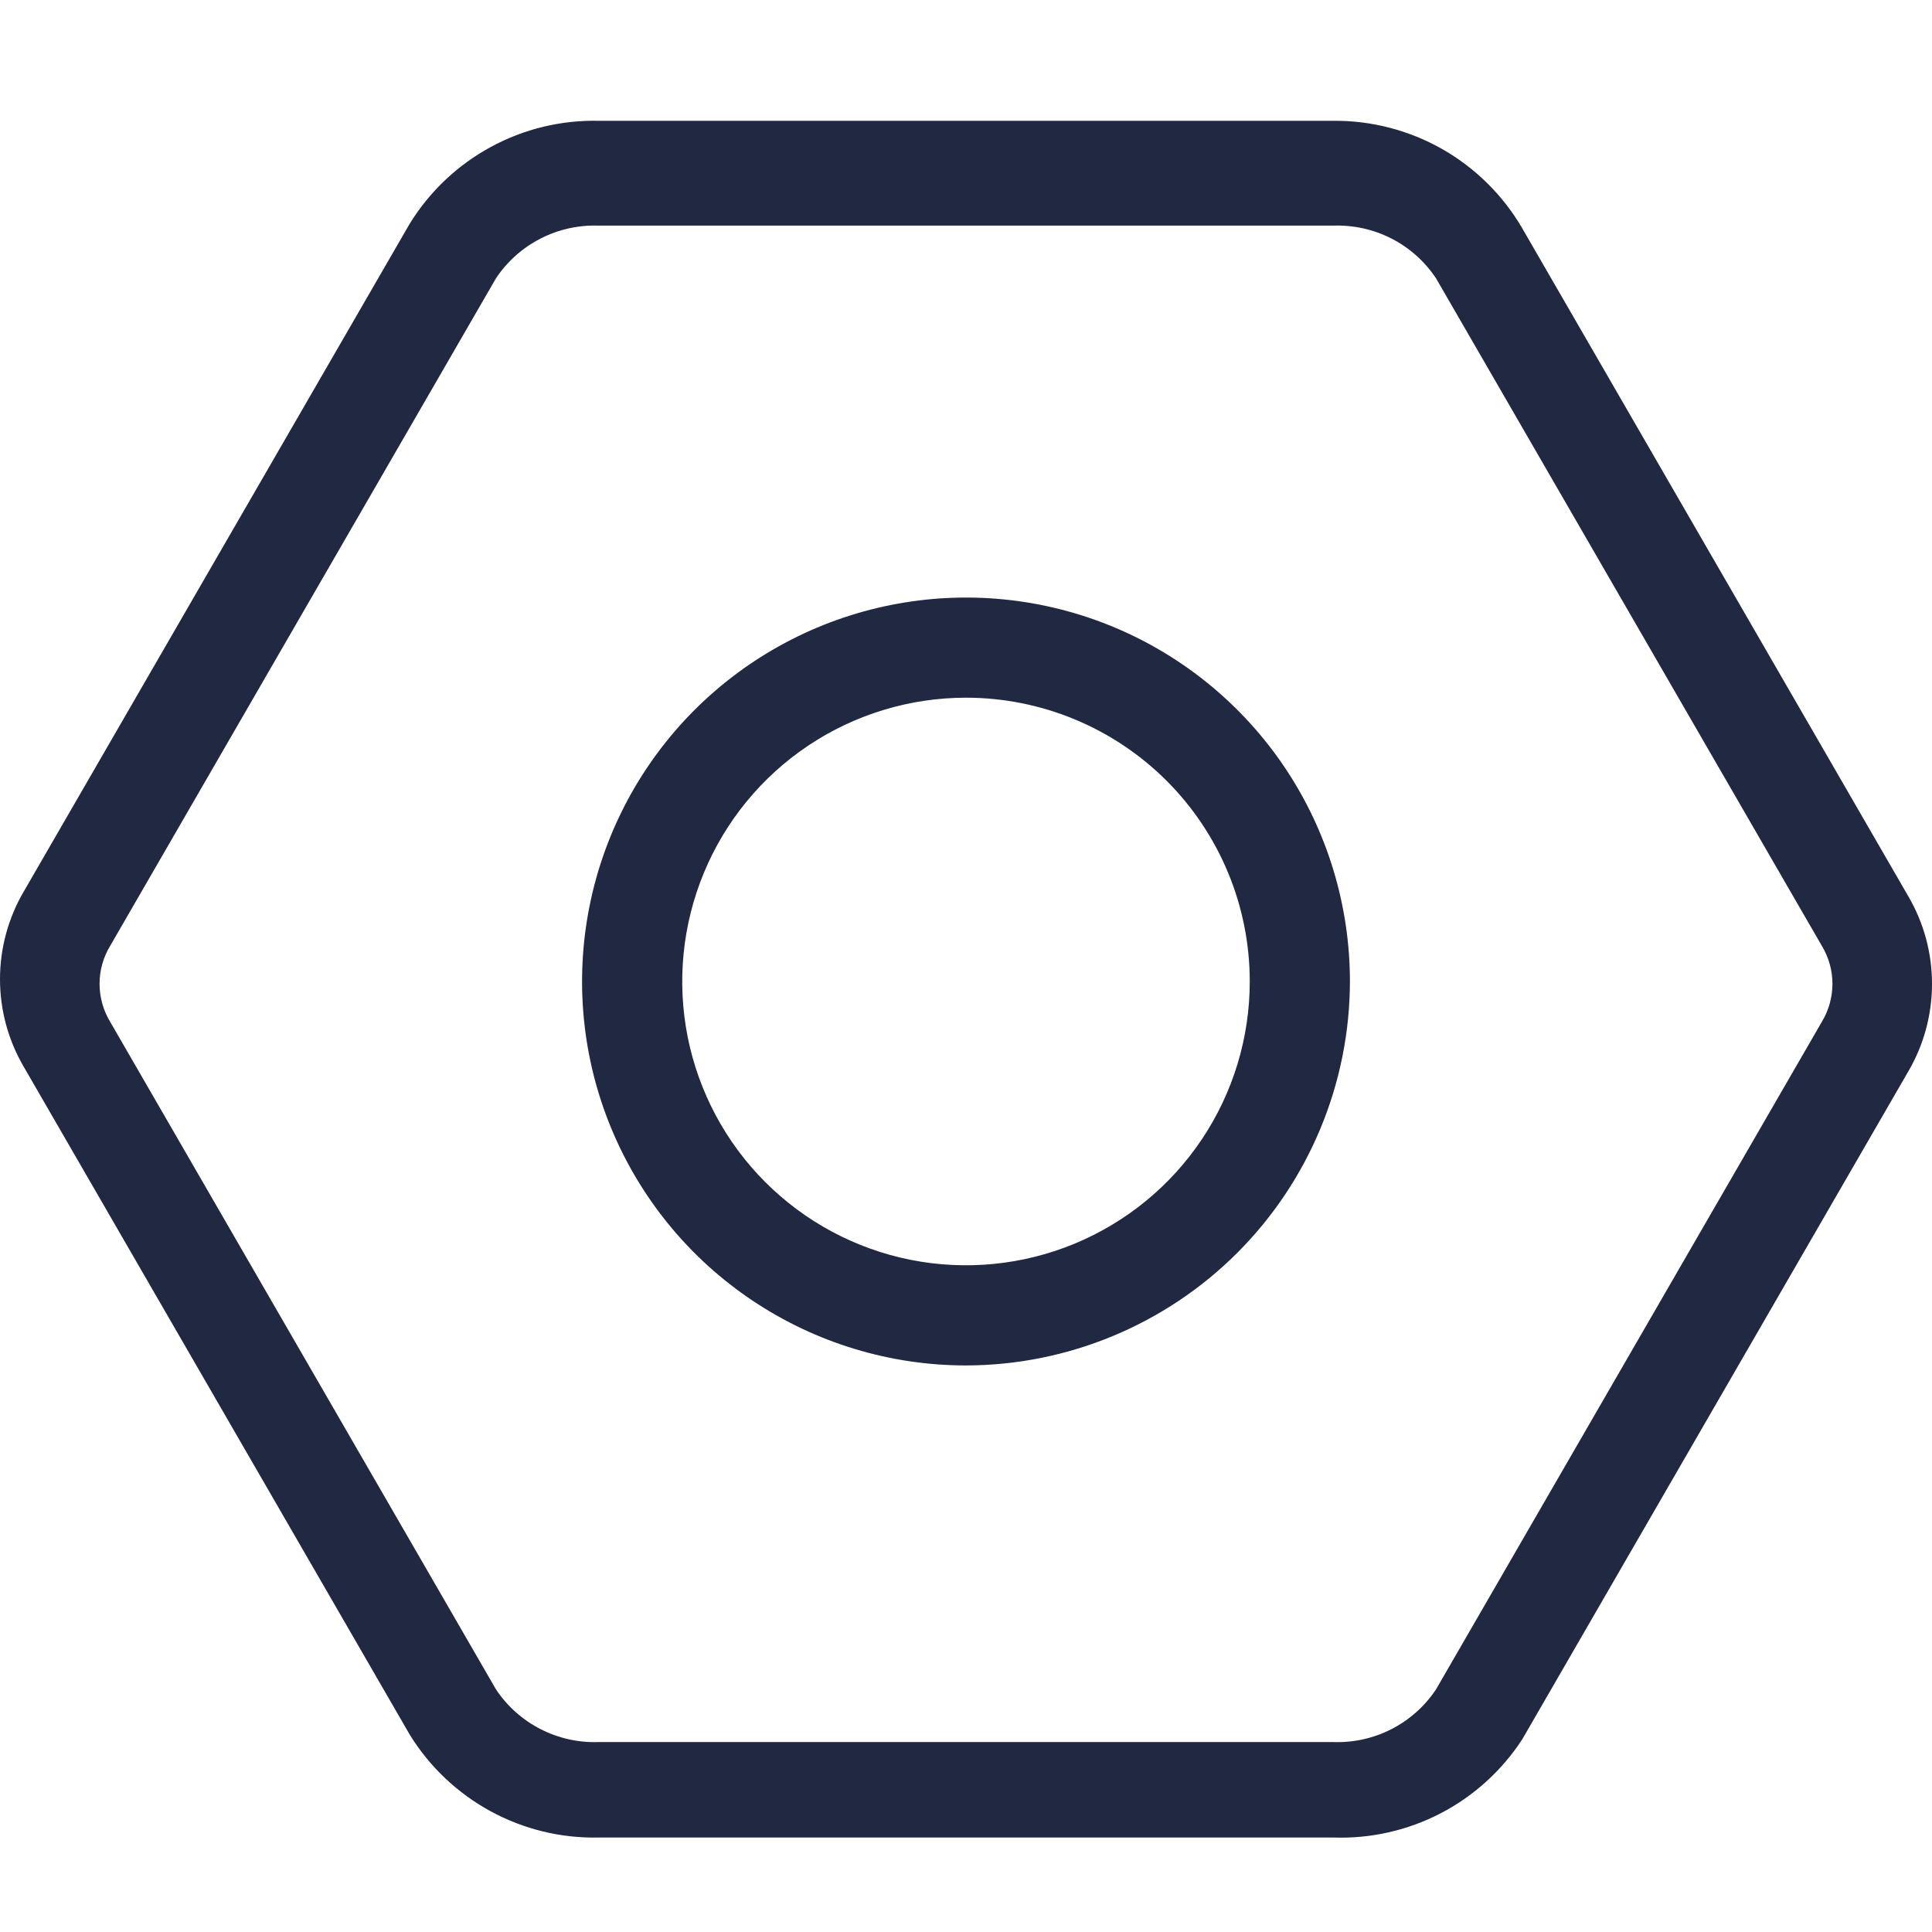 <svg width="32" height="32" viewBox="0 0 32 32" fill="none" xmlns="http://www.w3.org/2000/svg">
<g clip-path="url(#clip0)">
<path d="M22.083 30.435H9.917C9.292 30.449 8.675 30.299 8.126 30C7.577 29.701 7.115 29.264 6.787 28.732L0.395 17.672C0.136 17.231 0 16.729 0 16.218C0 15.707 0.136 15.205 0.395 14.764L6.787 3.704C7.115 3.172 7.577 2.735 8.126 2.436C8.675 2.137 9.292 1.987 9.917 2.001H22.083C22.715 1.995 23.338 2.157 23.888 2.469C24.437 2.782 24.895 3.235 25.213 3.781L31.605 14.841C31.864 15.282 32 15.784 32 16.295C32 16.807 31.864 17.309 31.605 17.75L25.213 28.809C24.875 29.327 24.41 29.749 23.862 30.034C23.313 30.319 22.7 30.457 22.083 30.435ZM9.917 3.737C9.582 3.725 9.25 3.799 8.952 3.952C8.653 4.105 8.399 4.332 8.214 4.611L1.822 15.671C1.709 15.859 1.649 16.075 1.649 16.295C1.649 16.515 1.709 16.731 1.822 16.92L8.214 27.98C8.399 28.259 8.653 28.486 8.952 28.639C9.25 28.792 9.582 28.866 9.917 28.854H22.083C22.418 28.866 22.75 28.792 23.049 28.639C23.347 28.486 23.601 28.259 23.786 27.98L30.178 16.92C30.291 16.731 30.351 16.515 30.351 16.295C30.351 16.075 30.291 15.859 30.178 15.671L23.786 4.611C23.601 4.332 23.347 4.105 23.049 3.952C22.75 3.799 22.418 3.725 22.083 3.737H9.917Z" fill="#202842"/>
<path d="M16 22.616C14.742 22.616 13.513 22.243 12.467 21.544C11.421 20.845 10.606 19.852 10.125 18.69C9.643 17.528 9.518 16.25 9.763 15.016C10.008 13.782 10.614 12.649 11.503 11.76C12.393 10.871 13.526 10.265 14.759 10.02C15.993 9.774 17.272 9.9 18.434 10.381C19.596 10.863 20.589 11.678 21.288 12.724C21.986 13.769 22.359 14.999 22.359 16.257C22.356 17.942 21.685 19.558 20.494 20.75C19.302 21.942 17.686 22.613 16 22.616ZM16 11.556C15.07 11.556 14.162 11.832 13.389 12.348C12.616 12.865 12.013 13.599 11.658 14.458C11.302 15.317 11.209 16.262 11.39 17.174C11.571 18.085 12.019 18.923 12.676 19.58C13.334 20.238 14.171 20.685 15.083 20.867C15.995 21.048 16.94 20.955 17.799 20.599C18.658 20.243 19.392 19.641 19.908 18.868C20.425 18.095 20.7 17.186 20.7 16.257C20.7 15.01 20.205 13.815 19.324 12.933C18.442 12.052 17.247 11.556 16 11.556Z" fill="#202842"/>
</g>
<defs>
<clipPath id="clip0">
<rect width="32" height="32" fill="white"/>
</clipPath>
</defs>
</svg>
